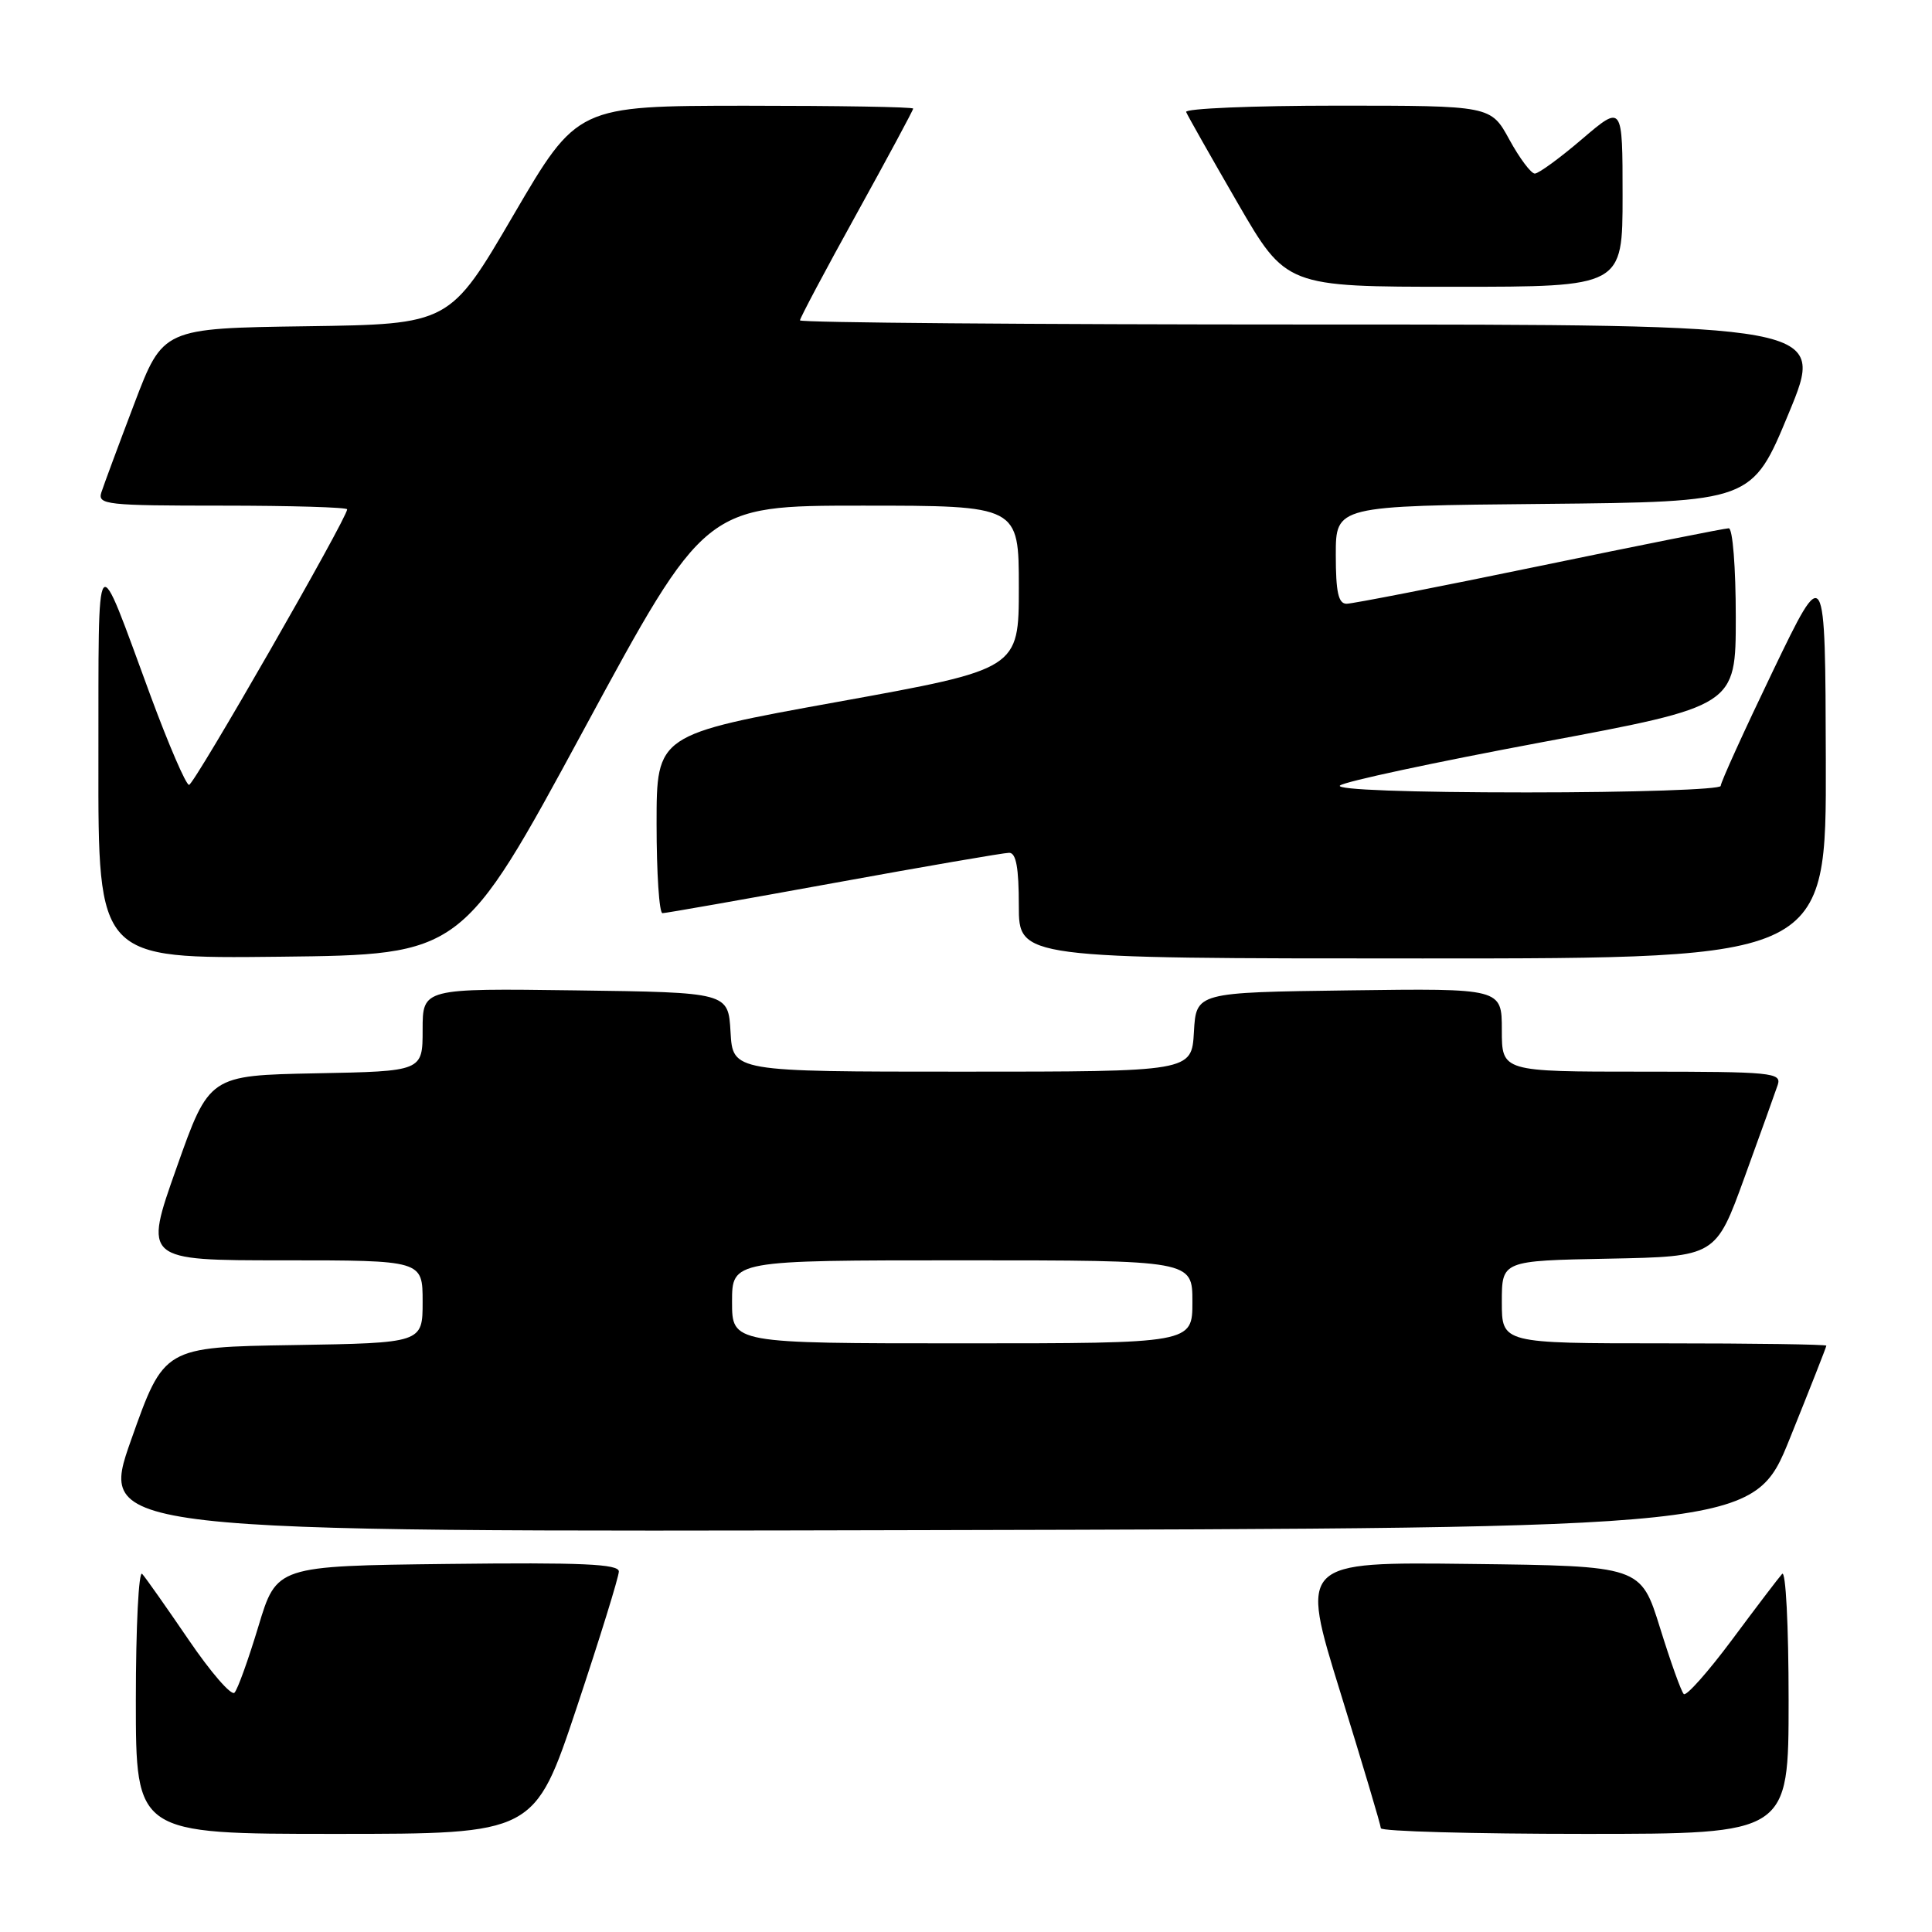 <?xml version="1.0" encoding="UTF-8" standalone="no"?>
<!DOCTYPE svg PUBLIC "-//W3C//DTD SVG 1.1//EN" "http://www.w3.org/Graphics/SVG/1.1/DTD/svg11.dtd" >
<svg xmlns="http://www.w3.org/2000/svg" xmlns:xlink="http://www.w3.org/1999/xlink" version="1.1" viewBox="0 0 256 256">
 <g >
 <path fill="currentColor"
d=" M 76.42 226.25 C 79.49 217.04 82.00 208.93 82.00 208.23 C 82.00 207.24 77.11 207.02 59.33 207.23 C 36.65 207.50 36.65 207.50 34.24 215.50 C 32.91 219.90 31.49 223.86 31.07 224.29 C 30.65 224.73 27.92 221.58 25.00 217.29 C 22.08 213.01 19.31 209.07 18.84 208.55 C 18.38 208.03 18.00 215.56 18.00 225.30 C 18.00 243.00 18.00 243.00 44.42 243.00 C 70.83 243.00 70.83 243.00 76.42 226.25 Z  M 237.00 225.30 C 237.00 215.36 236.62 208.02 236.14 208.55 C 235.67 209.07 232.68 213.00 229.50 217.28 C 226.32 221.55 223.44 224.79 223.11 224.47 C 222.77 224.15 221.36 220.20 219.96 215.69 C 217.41 207.50 217.41 207.50 194.83 207.23 C 172.25 206.96 172.25 206.96 177.60 224.23 C 180.54 233.73 182.96 241.84 182.97 242.25 C 182.99 242.66 195.15 243.00 210.00 243.00 C 237.00 243.00 237.00 243.00 237.00 225.30 Z  M 237.18 190.56 C 239.83 183.99 242.00 178.48 242.00 178.31 C 242.00 178.14 232.32 178.00 220.50 178.00 C 199.00 178.00 199.00 178.00 199.00 172.53 C 199.00 167.05 199.00 167.05 213.17 166.78 C 227.35 166.50 227.35 166.50 231.16 156.00 C 233.26 150.22 235.24 144.71 235.56 143.75 C 236.09 142.13 234.80 142.00 217.57 142.00 C 199.00 142.00 199.00 142.00 199.00 136.48 C 199.00 130.96 199.00 130.96 178.75 131.23 C 158.50 131.50 158.50 131.50 158.20 136.75 C 157.90 142.00 157.90 142.00 127.50 142.00 C 97.10 142.00 97.10 142.00 96.80 136.75 C 96.50 131.50 96.50 131.50 76.25 131.23 C 56.00 130.96 56.00 130.96 56.00 136.45 C 56.00 141.95 56.00 141.95 41.86 142.22 C 27.72 142.50 27.72 142.50 23.39 154.75 C 19.05 167.00 19.05 167.00 37.53 167.00 C 56.00 167.00 56.00 167.00 56.00 172.48 C 56.00 177.95 56.00 177.95 38.86 178.23 C 21.73 178.50 21.73 178.50 17.39 190.75 C 13.05 203.01 13.05 203.01 122.71 202.75 C 232.37 202.50 232.37 202.50 237.18 190.56 Z  M 77.32 96.75 C 93.42 67.00 93.42 67.00 114.21 67.00 C 135.00 67.00 135.00 67.00 135.00 77.83 C 135.00 88.66 135.00 88.66 111.00 93.00 C 87.00 97.34 87.00 97.34 87.00 109.17 C 87.00 115.68 87.35 121.00 87.78 121.00 C 88.21 121.00 98.43 119.20 110.50 117.00 C 122.57 114.80 133.02 113.00 133.72 113.00 C 134.64 113.00 135.00 114.98 135.00 120.00 C 135.00 127.00 135.00 127.00 188.50 127.00 C 242.00 127.00 242.00 127.00 241.93 100.75 C 241.86 74.50 241.86 74.50 234.93 88.89 C 231.12 96.81 228.00 103.67 228.00 104.14 C 228.00 104.61 216.44 105.00 202.30 105.00 C 186.76 105.00 176.98 104.64 177.55 104.09 C 178.07 103.58 190.09 101.01 204.25 98.36 C 230.00 93.55 230.00 93.55 230.00 81.78 C 230.00 75.19 229.59 70.00 229.07 70.00 C 228.56 70.00 217.28 72.25 204.00 75.00 C 190.72 77.75 179.21 80.00 178.43 80.00 C 177.34 80.00 177.00 78.47 177.00 73.52 C 177.00 67.03 177.00 67.03 204.58 66.77 C 232.16 66.50 232.16 66.50 237.02 54.75 C 241.89 43.00 241.89 43.00 173.94 43.00 C 136.57 43.00 106.00 42.75 106.00 42.45 C 106.00 42.15 109.37 35.80 113.50 28.34 C 117.62 20.88 121.00 14.60 121.00 14.39 C 121.00 14.17 110.99 14.01 98.75 14.01 C 76.50 14.03 76.50 14.03 68.04 28.49 C 59.59 42.96 59.59 42.96 40.59 43.23 C 21.59 43.50 21.59 43.50 17.79 53.50 C 15.70 59.00 13.74 64.29 13.43 65.25 C 12.91 66.87 14.11 67.00 29.43 67.00 C 38.54 67.00 46.00 67.22 46.00 67.49 C 46.00 68.66 25.72 104.00 25.05 104.00 C 24.64 104.00 22.36 98.71 19.97 92.25 C 12.52 72.03 13.08 71.34 13.04 100.77 C 13.00 127.04 13.00 127.04 37.11 126.77 C 61.21 126.50 61.21 126.50 77.32 96.75 Z  M 215.00 25.92 C 215.00 13.85 215.00 13.85 209.64 18.42 C 206.70 20.94 203.87 23.00 203.37 23.00 C 202.87 23.00 201.35 20.97 200.00 18.50 C 197.54 14.00 197.54 14.00 177.19 14.00 C 165.99 14.00 156.98 14.38 157.17 14.84 C 157.35 15.30 160.41 20.70 163.96 26.84 C 170.42 38.00 170.42 38.00 192.71 38.00 C 215.00 38.00 215.00 38.00 215.00 25.92 Z  M 97.00 172.50 C 97.00 167.00 97.00 167.00 127.50 167.00 C 158.00 167.00 158.00 167.00 158.00 172.50 C 158.00 178.00 158.00 178.00 127.50 178.00 C 97.00 178.00 97.00 178.00 97.00 172.50 Z "/>
</g>
</svg>